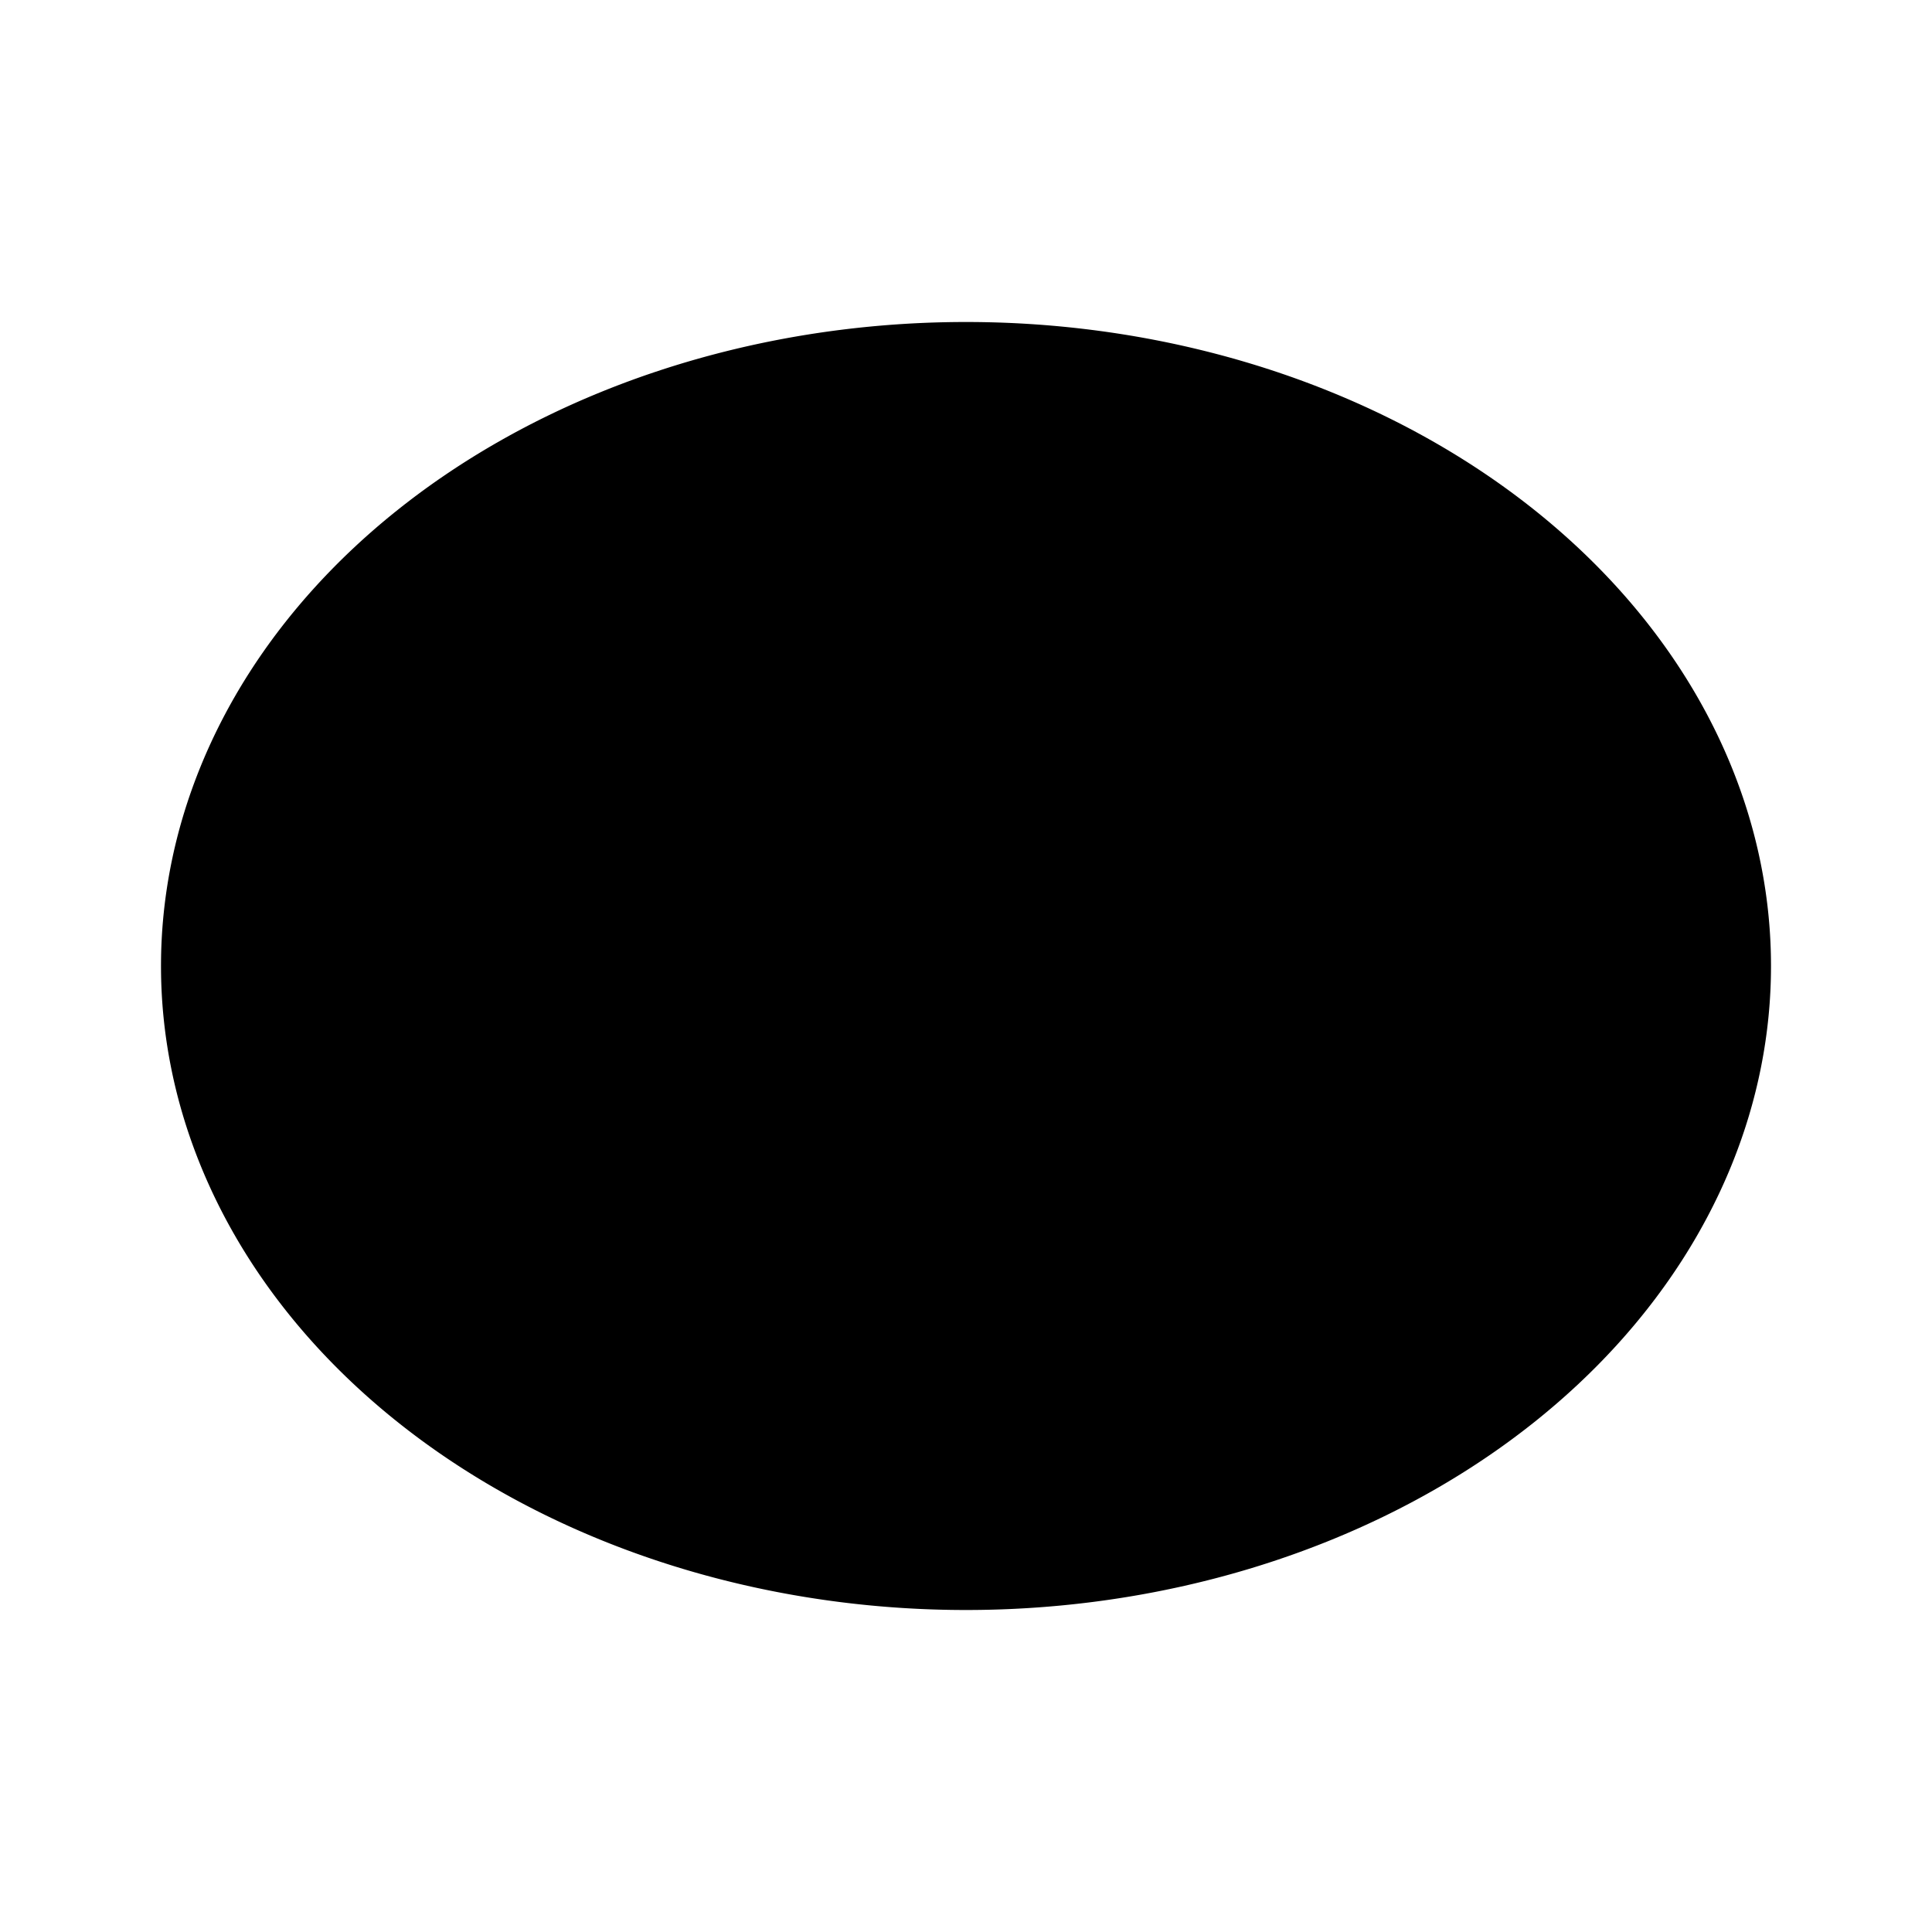 <svg xmlns="http://www.w3.org/2000/svg" width="24" height="24"><!--Boxicons v3.0 https://boxicons.com | License  https://docs.boxicons.com/free--><path d="M12 4a10 8 0 1 0 0 16 10 8 0 1 0 0-16"/></svg>